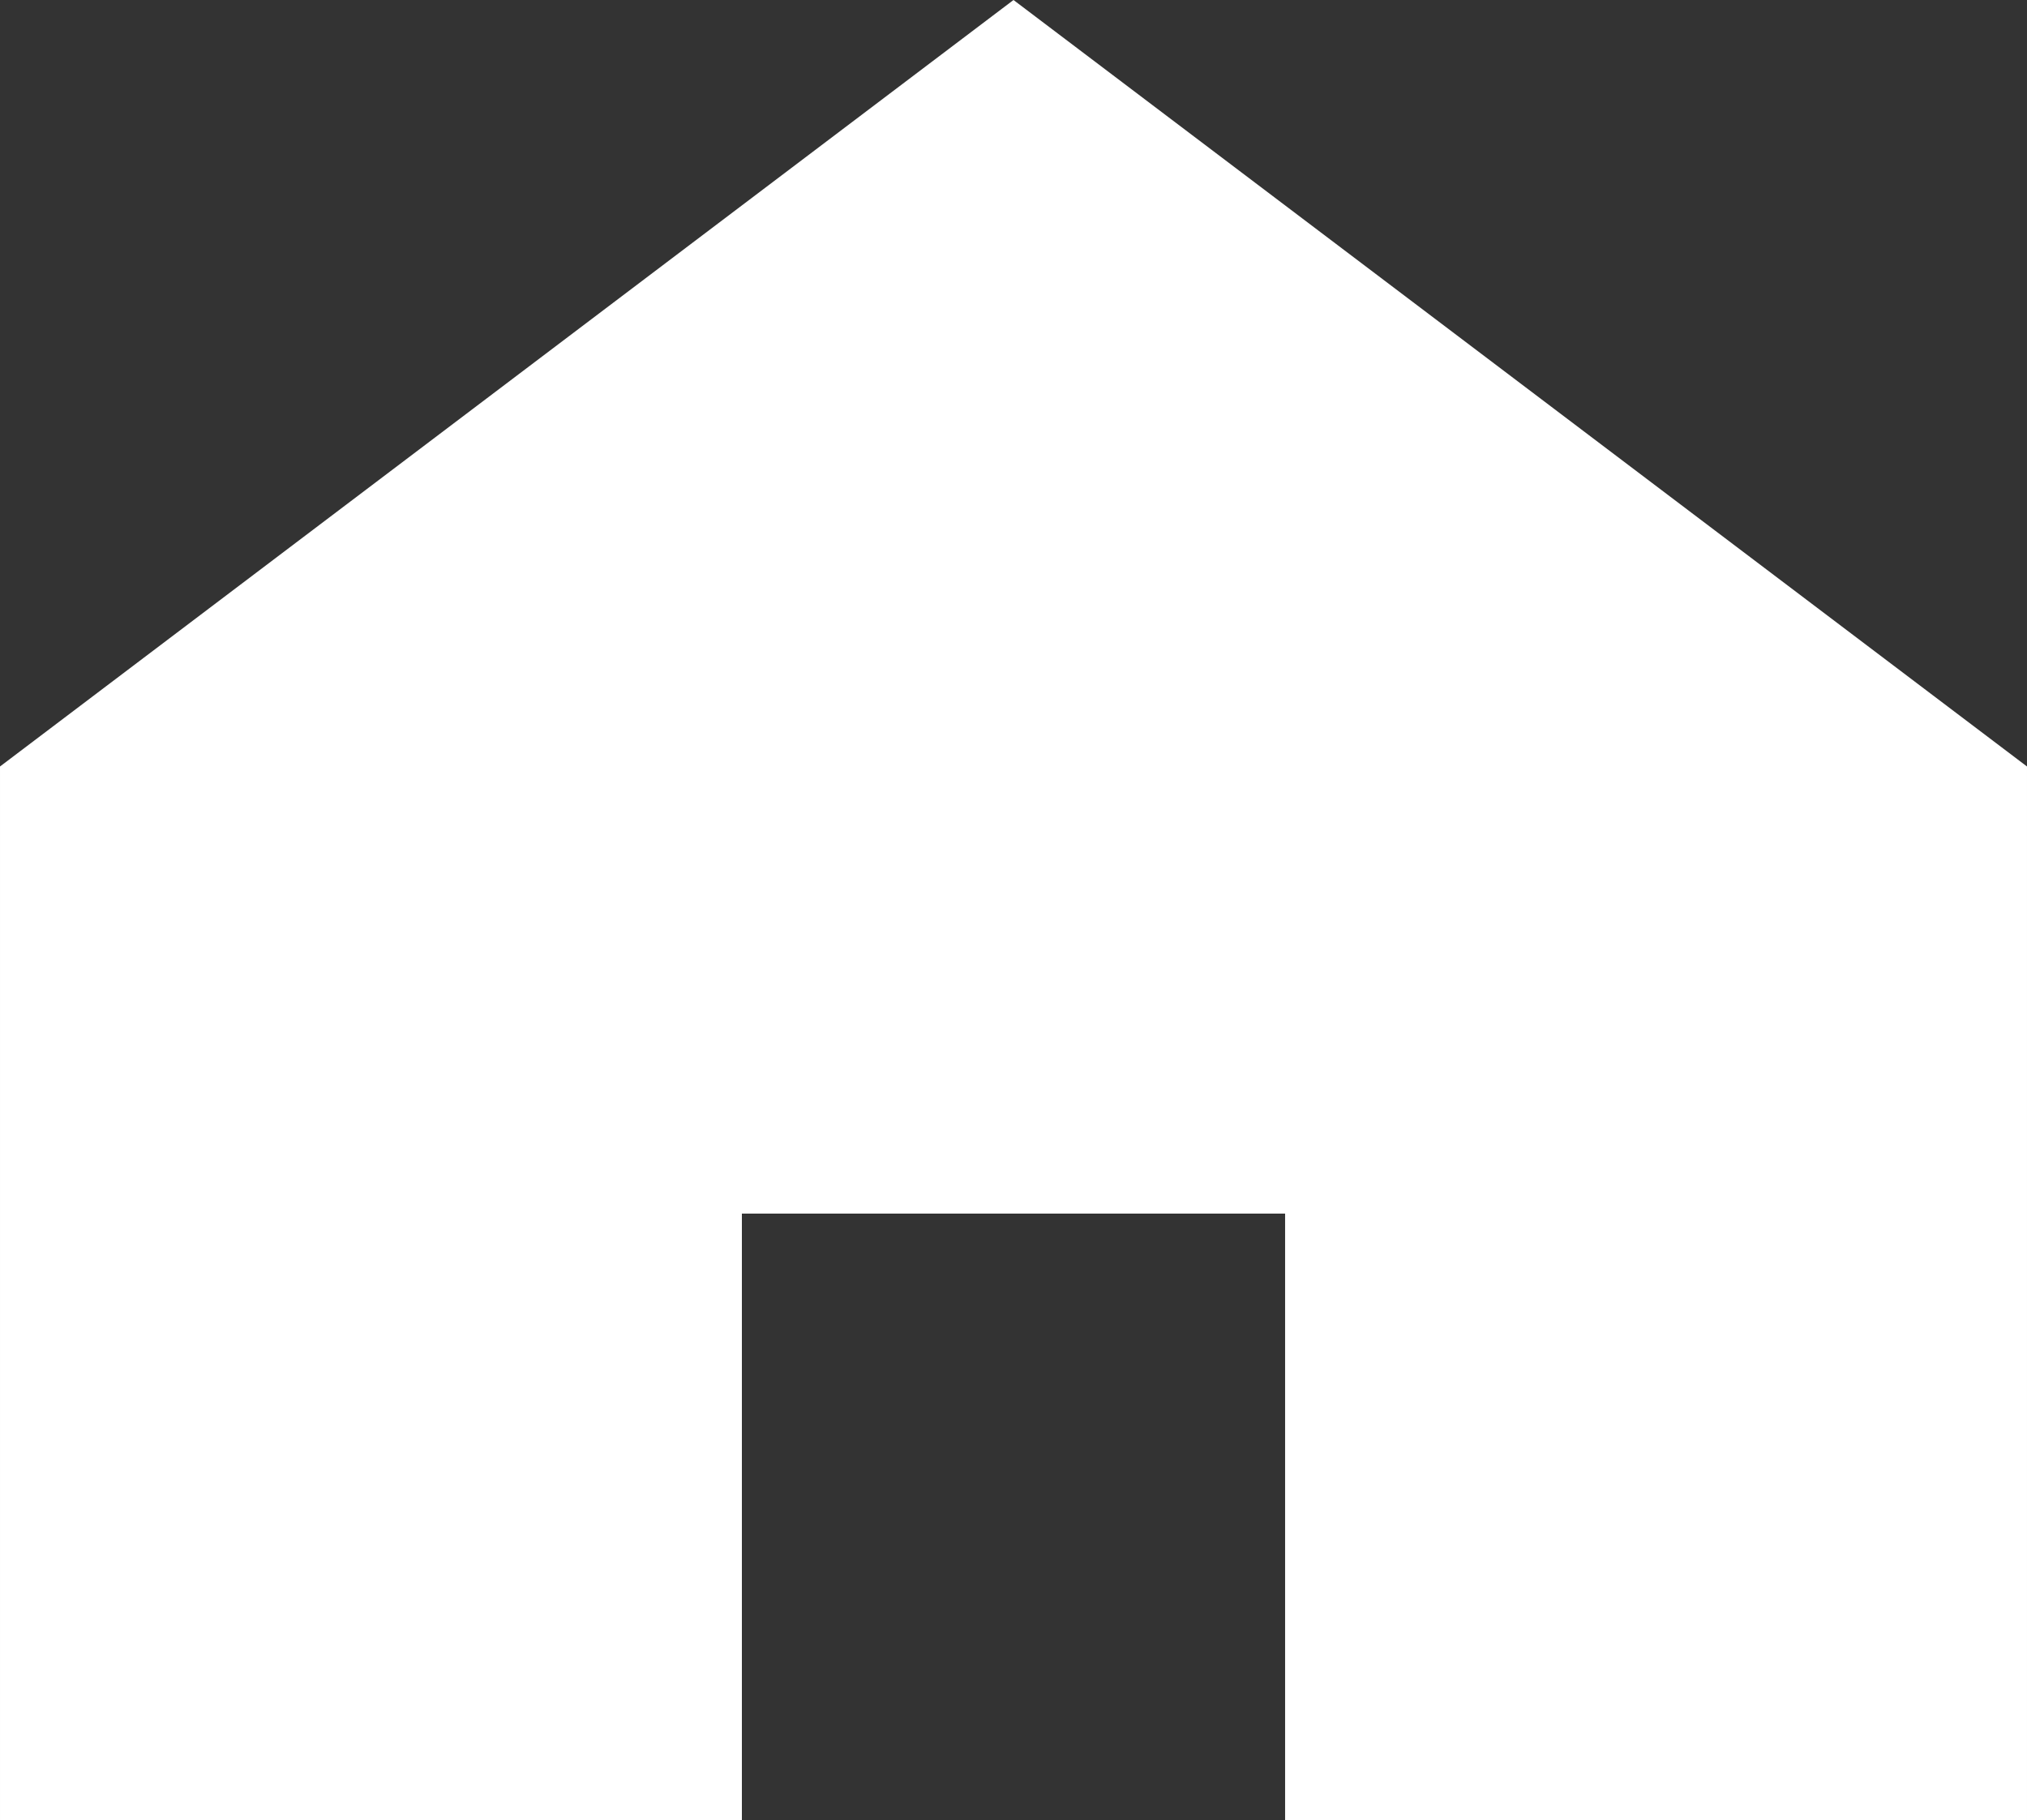 <svg xmlns="http://www.w3.org/2000/svg" width="21.994" height="19.755" viewBox="0 0 167 150">
  <rect x="0" y="0" width="167" height="150" fill="#333333" stroke="none"/>
  <defs>
    <style>
      .cls-1 {
        fill: #fff;
        fill-rule: evenodd;
      }
    </style>
  </defs>
  <path id="Forme_1" data-name="Forme 1" class="cls-1" d="M83.5,0L0,63.158V150H61.122V100h44.755v50H167V63.158Z"/>
</svg>
